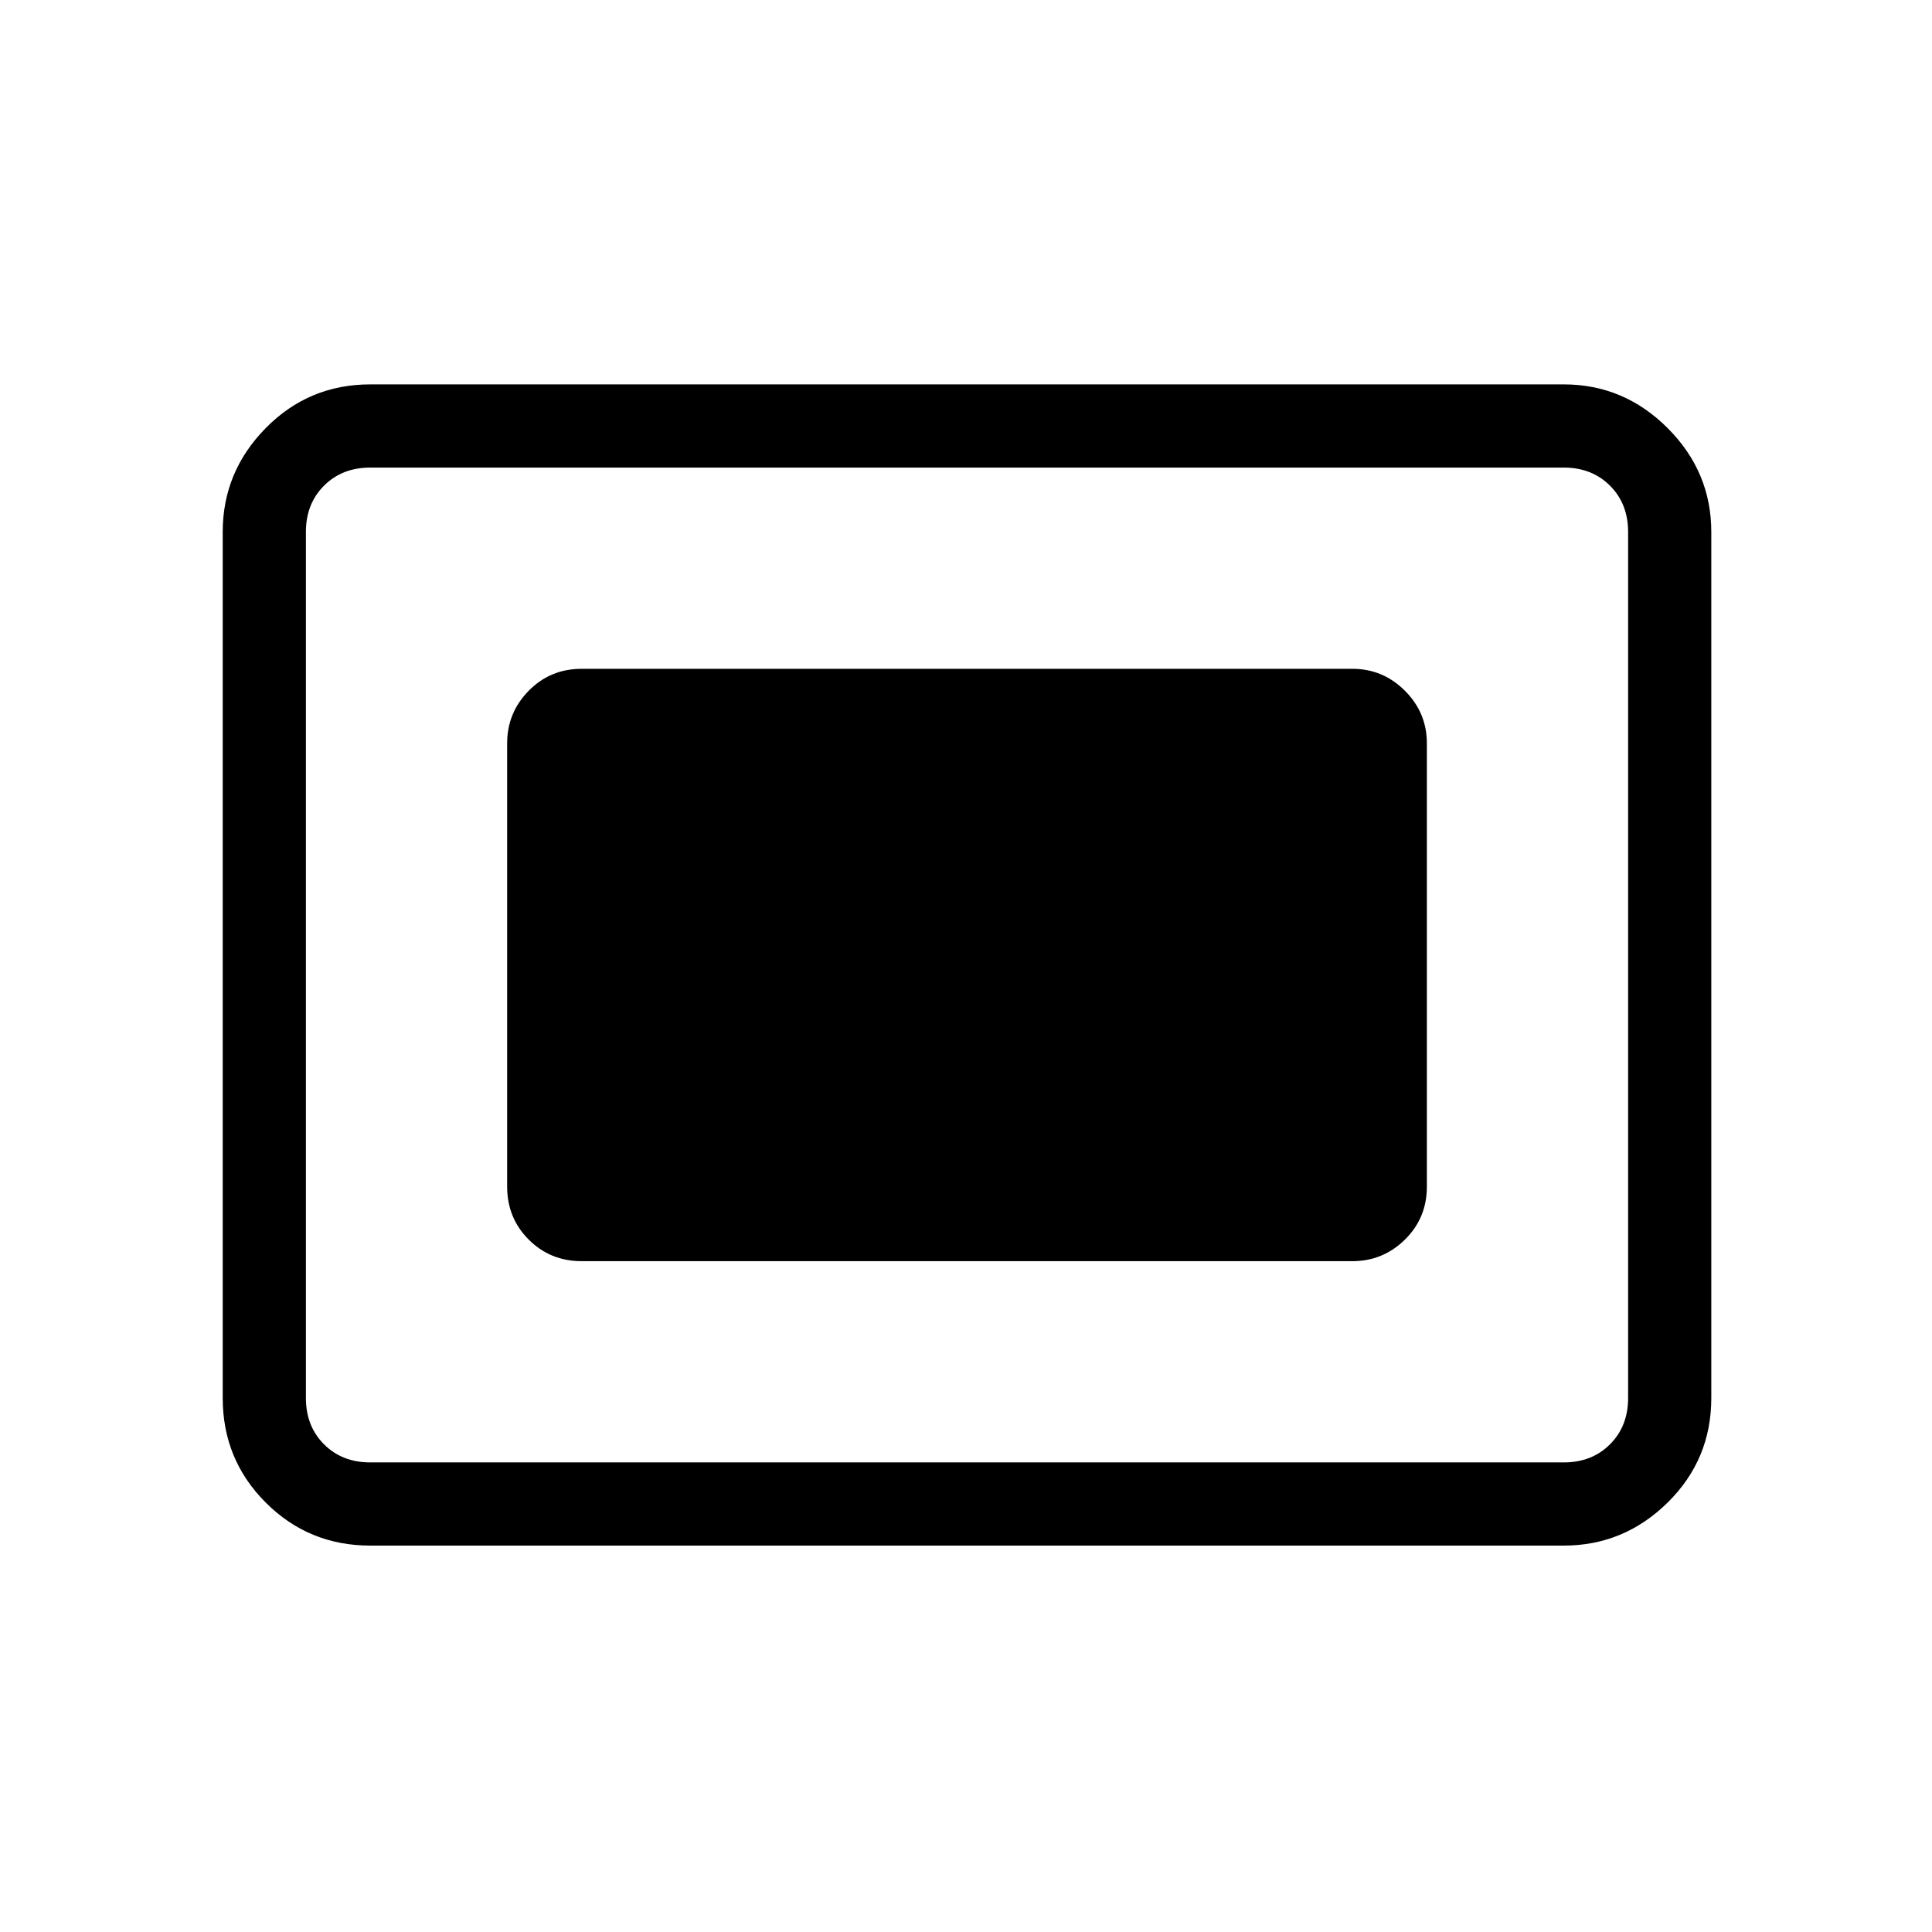 <svg xmlns="http://www.w3.org/2000/svg" height="40" viewBox="0 96 960 960" width="40"><path d="M184 864q-30.583 0-51.958-21.375t-21.375-51.958V360.333q0-29.916 21.375-51.624Q153.417 287 184 287h593q29.917 0 51.625 21.709 21.708 21.708 21.708 51.624v430.334q0 30.583-21.708 51.958T777 864H184Zm0-41.333h593q14 0 23-9t9-23V360.333q0-14-9-23t-23-9H184q-14 0-23 9t-9 23v430.334q0 14 9 23t23 9Zm105-100h383q15.2 0 26.1-10.717 10.9-10.716 10.9-26.283V465.333q0-15.2-10.9-26.1-10.9-10.9-26.1-10.9H289q-15.567 0-26.283 10.9-10.717 10.9-10.717 26.1v220.334q0 15.567 10.717 26.283 10.716 10.717 26.283 10.717Z"/></svg>